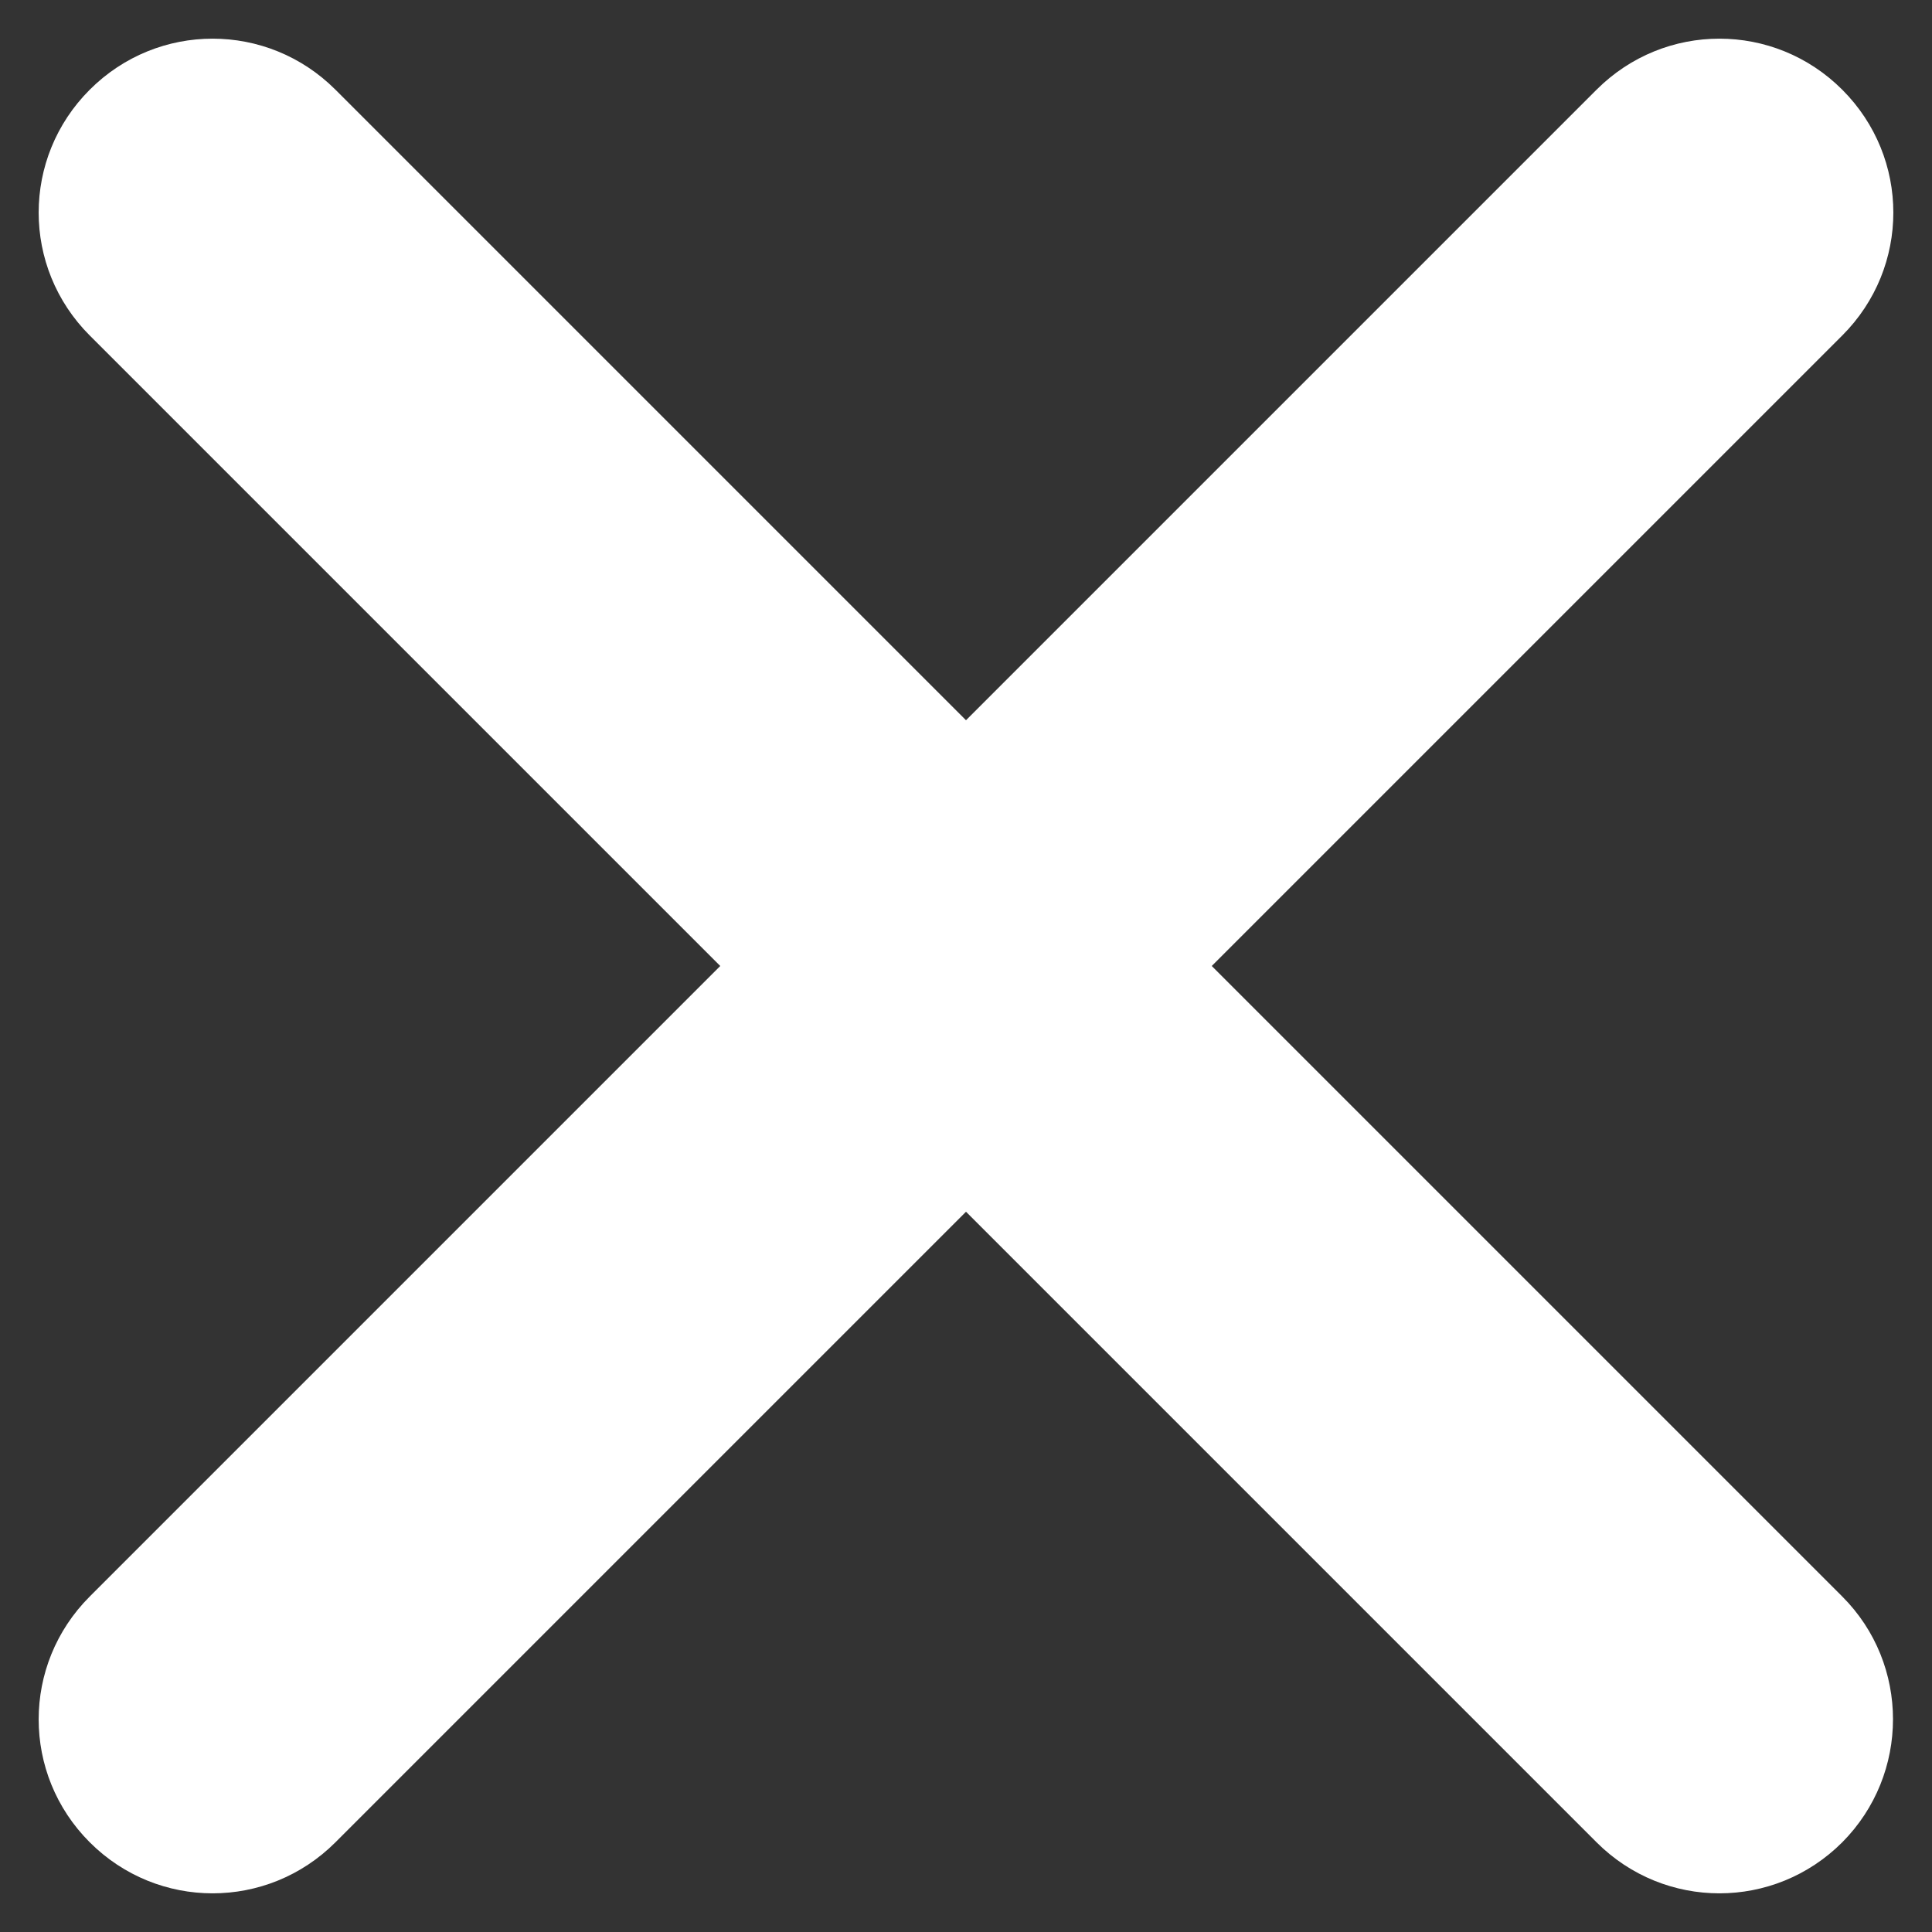 <?xml version="1.0" encoding="utf-8"?>
<!-- Generator: Adobe Illustrator 24.3.0, SVG Export Plug-In . SVG Version: 6.00 Build 0)  -->
<svg version="1.1" id="Layer_1" xmlns="http://www.w3.org/2000/svg" xmlns:xlink="http://www.w3.org/1999/xlink" x="0px" y="0px"
	 viewBox="0 0 250 250" style="enable-background:new 0 0 250 250;" xml:space="preserve">
<rect x="0" y="0" width="250" height="250" fill="#333333" stroke="none"/>
<style type="text/css">
	.st0{fill:#FFFFFF;}
</style>
<path class="st0" d="M238.39,206.59L156.8,125l81.59-81.59c8.81-8.81,8.81-22.99,0-31.8s-22.99-8.81-31.8,0L125,93.2L43.41,11.61
	c-8.81-8.81-22.99-8.81-31.8,0s-8.81,22.99,0,31.8L93.2,125l-81.59,81.59c-8.81,8.81-8.81,22.99,0,31.8s22.99,8.81,31.8,0L125,156.8
	l81.59,81.59c8.81,8.81,22.99,8.81,31.8,0C247.14,229.58,247.14,215.34,238.39,206.59z"/>
</svg>
